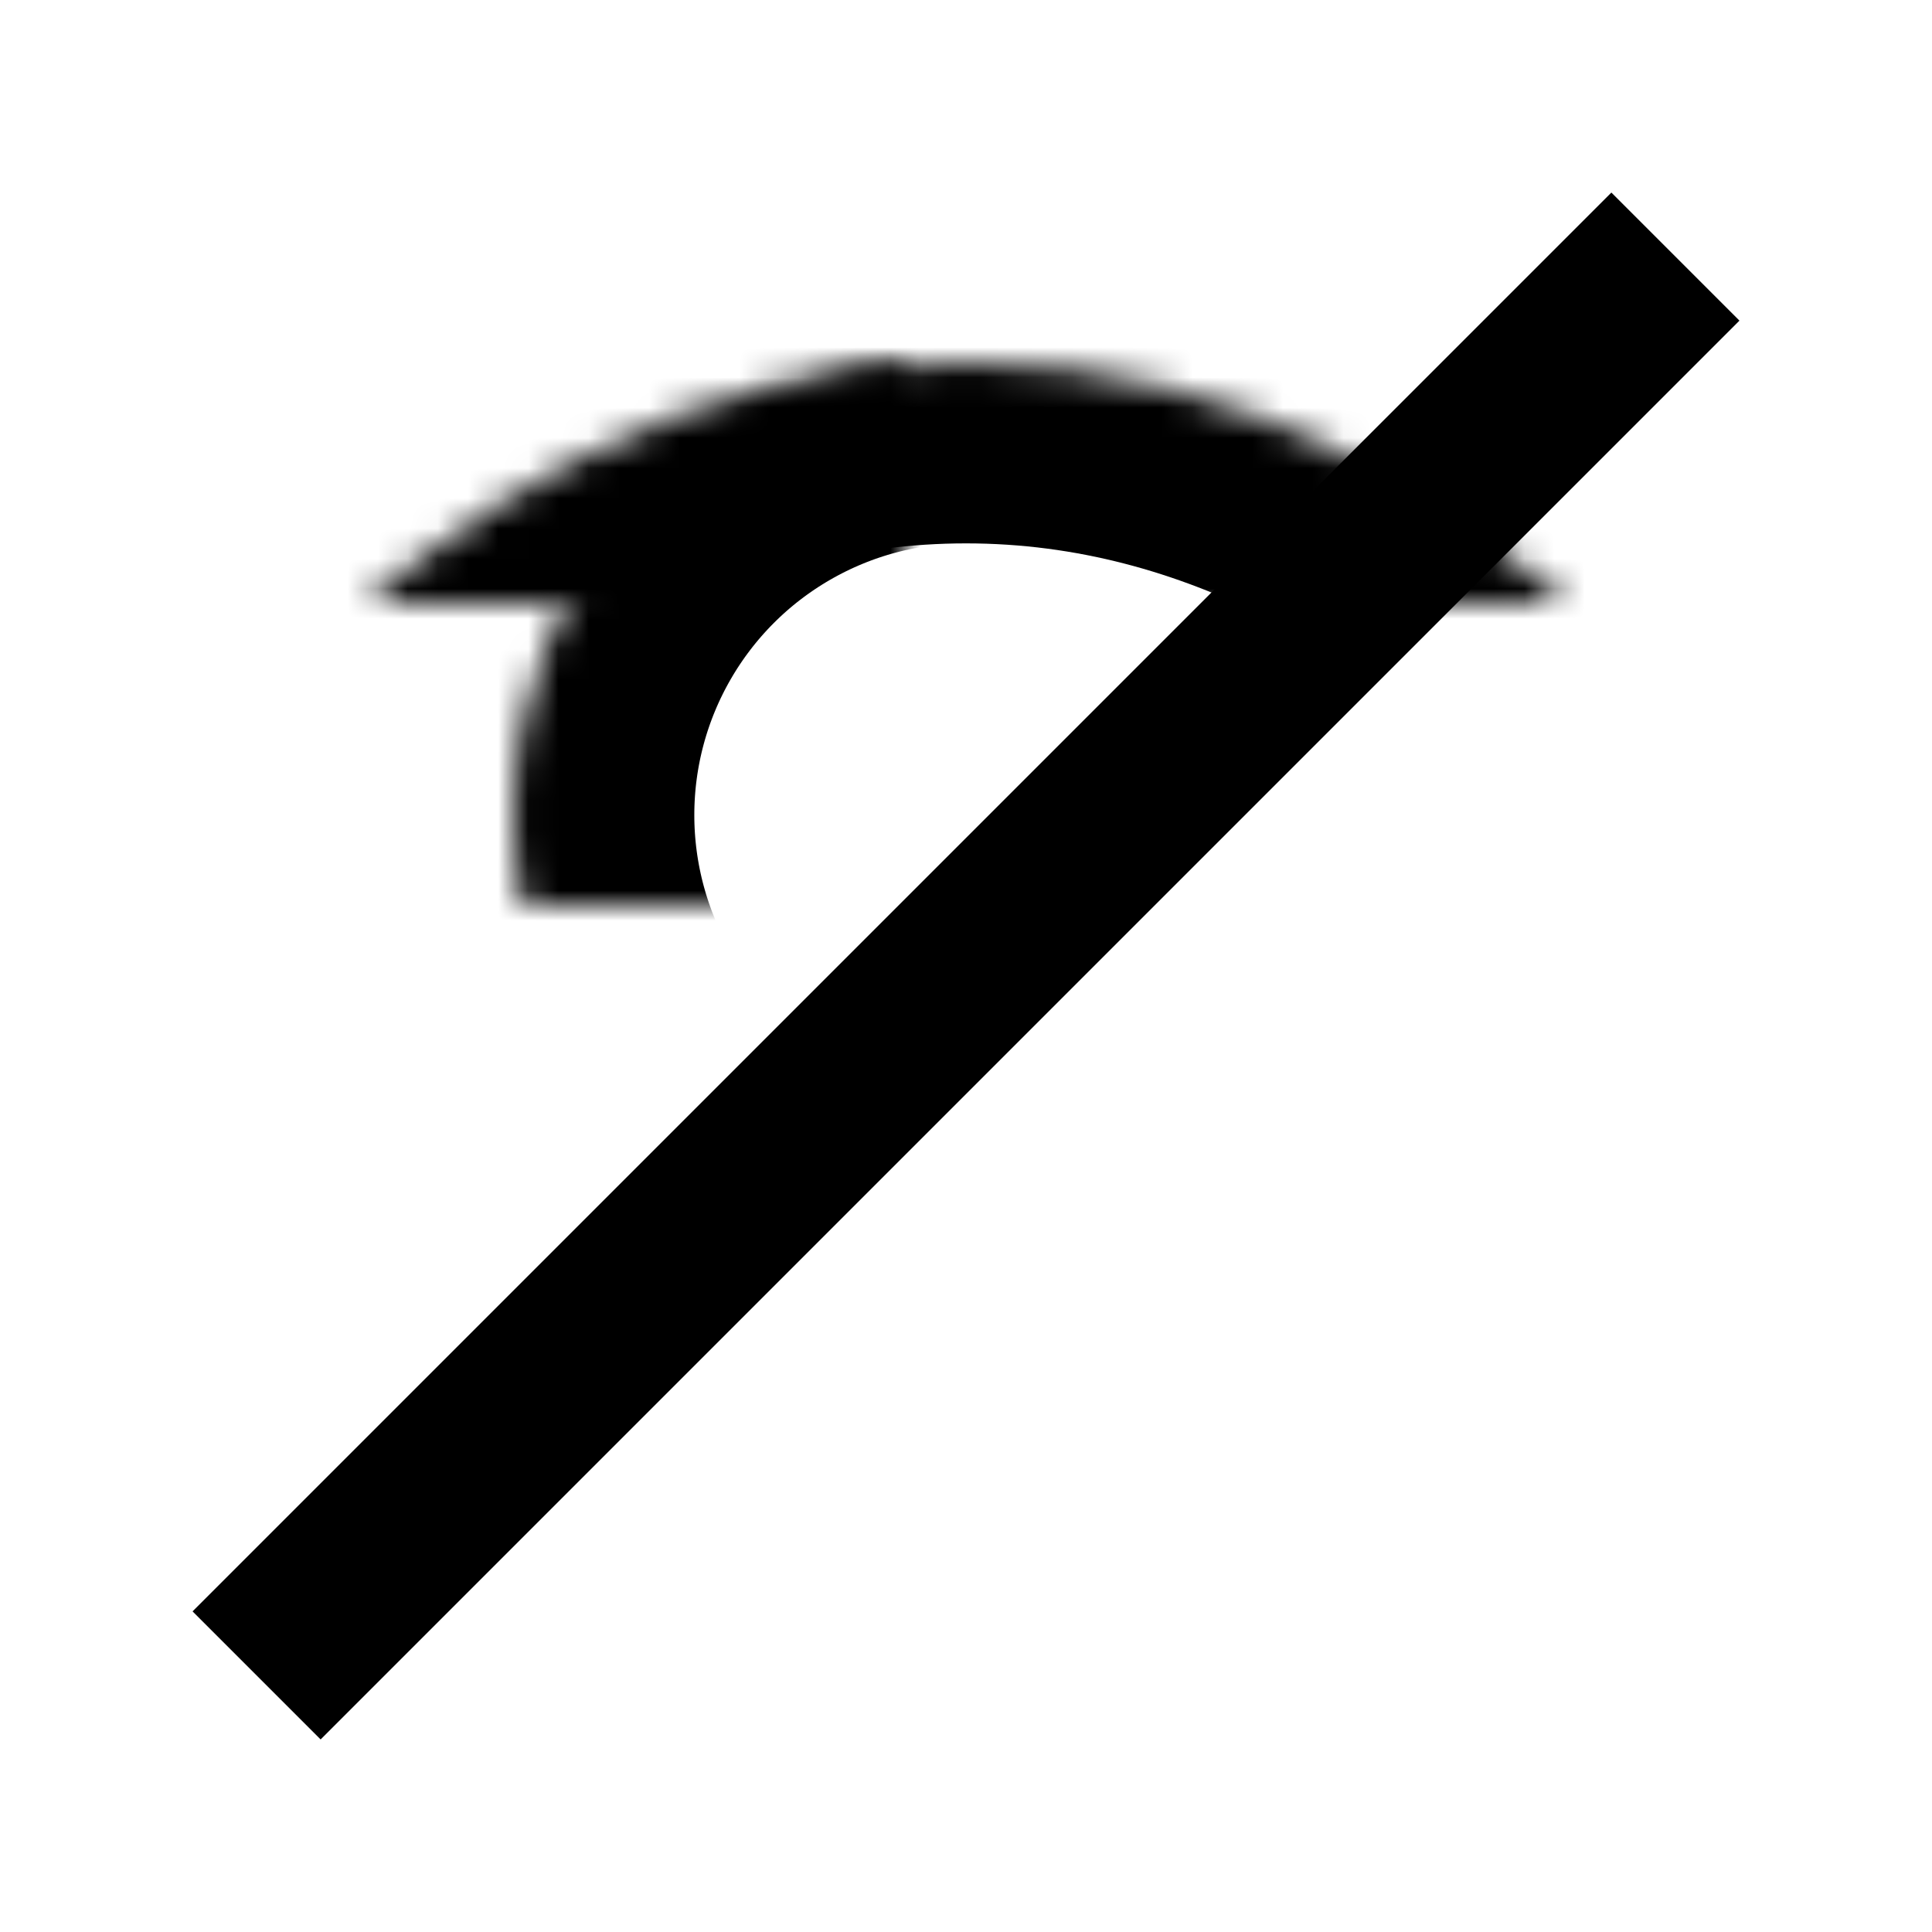 <?xml version="1.0" encoding="UTF-8" standalone="no"?>
<svg width="64px" height="64px" viewBox="0 0 64 64" version="1.1" xmlns="http://www.w3.org/2000/svg" xmlns:xlink="http://www.w3.org/1999/xlink">
    <!-- Generator: Sketch 39.1 (31720) - http://www.bohemiancoding.com/sketch -->
    <title>eye-slash-bold</title>
    <desc>Created with Sketch.</desc>
    <defs>
        <ellipse id="path-1" cx="32" cy="27" rx="15" ry="15"></ellipse>
        <mask id="mask-2" maskContentUnits="userSpaceOnUse" maskUnits="objectBoundingBox" x="0" y="0" width="30" height="30" fill="white">
            <use xlink:href="#path-1"></use>
        </mask>
        <path d="M62,32 C62,32 51,12 32,12 C13,12 2,32 2,32" id="path-3"></path>
        <mask id="mask-4" maskContentUnits="userSpaceOnUse" maskUnits="objectBoundingBox" x="0" y="0" width="60" height="20" fill="white">
            <use xlink:href="#path-3"></use>
        </mask>
        <path d="M62,52 C62,52 51,32 32,32 C13,32 2,52 2,52" id="path-5"></path>
        <mask id="mask-6" maskContentUnits="userSpaceOnUse" maskUnits="objectBoundingBox" x="0" y="0" width="60" height="20" fill="white">
            <use xlink:href="#path-5"></use>
        </mask>
    </defs>
    <g id="evo-icon" stroke="none" stroke-width="1" fill="none" fill-rule="evenodd">
        <g id="eye-slash-bold" stroke="#000000">
            <use id="circle" mask="url(#mask-2)" stroke-width="12" xlink:href="#path-1"></use>
            <use id="arc1" mask="url(#mask-4)" stroke-width="12" xlink:href="#path-3"></use>
            <use id="arc2" mask="url(#mask-6)" stroke-width="12" transform="translate(32, 42) scale(1, -1) translate(-32, -42) " xlink:href="#path-5"></use>
            <path d="M8.5,55.5 L55.5,8.5" id="line" stroke-width="6"></path>
        </g>
    </g>
</svg>